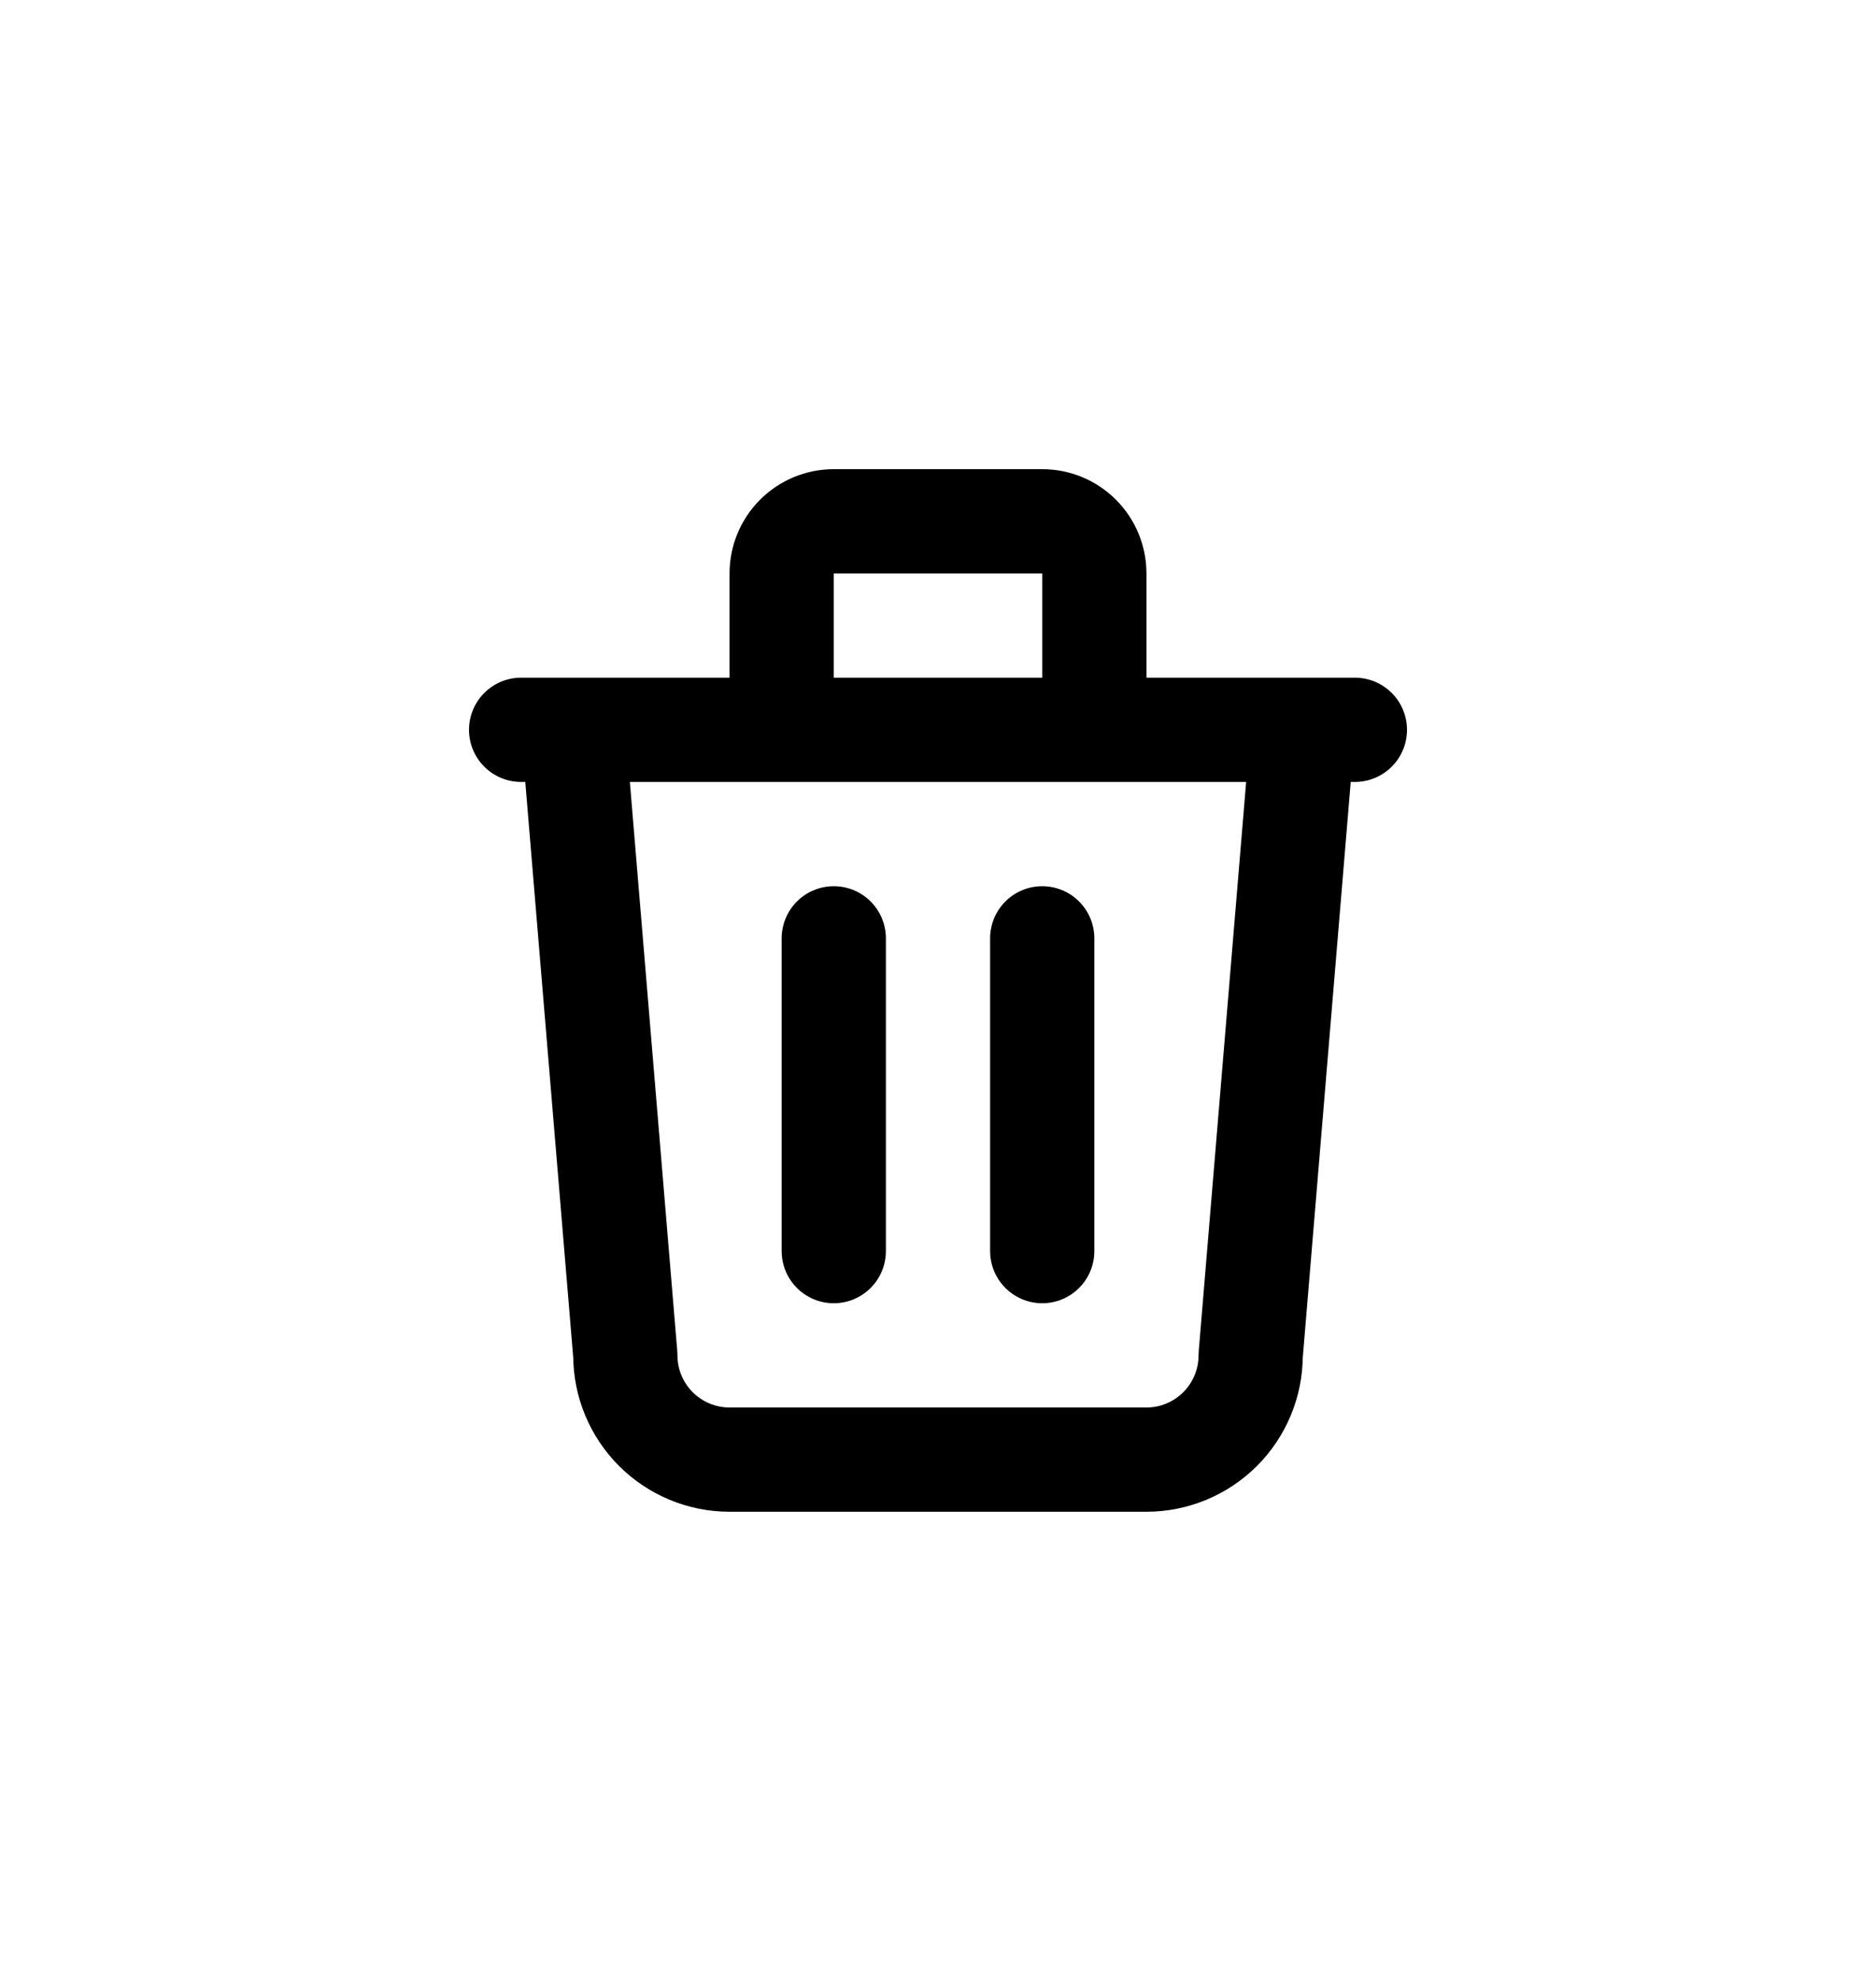 <svg width="36" height="38" viewBox="0 0 36 38" fill="none" xmlns="http://www.w3.org/2000/svg">
<path d="M10 14H26M16 18V24M20 18V24M11 14L12 26C12 26.53 12.211 27.039 12.586 27.414C12.961 27.789 13.47 28 14 28H22C22.53 28 23.039 27.789 23.414 27.414C23.789 27.039 24 26.53 24 26L25 14M15 14V11C15 10.735 15.105 10.48 15.293 10.293C15.48 10.105 15.735 10 16 10H20C20.265 10 20.52 10.105 20.707 10.293C20.895 10.48 21 10.735 21 11V14" stroke="black" stroke-width="2" stroke-linecap="round" stroke-linejoin="round"/>
</svg>
